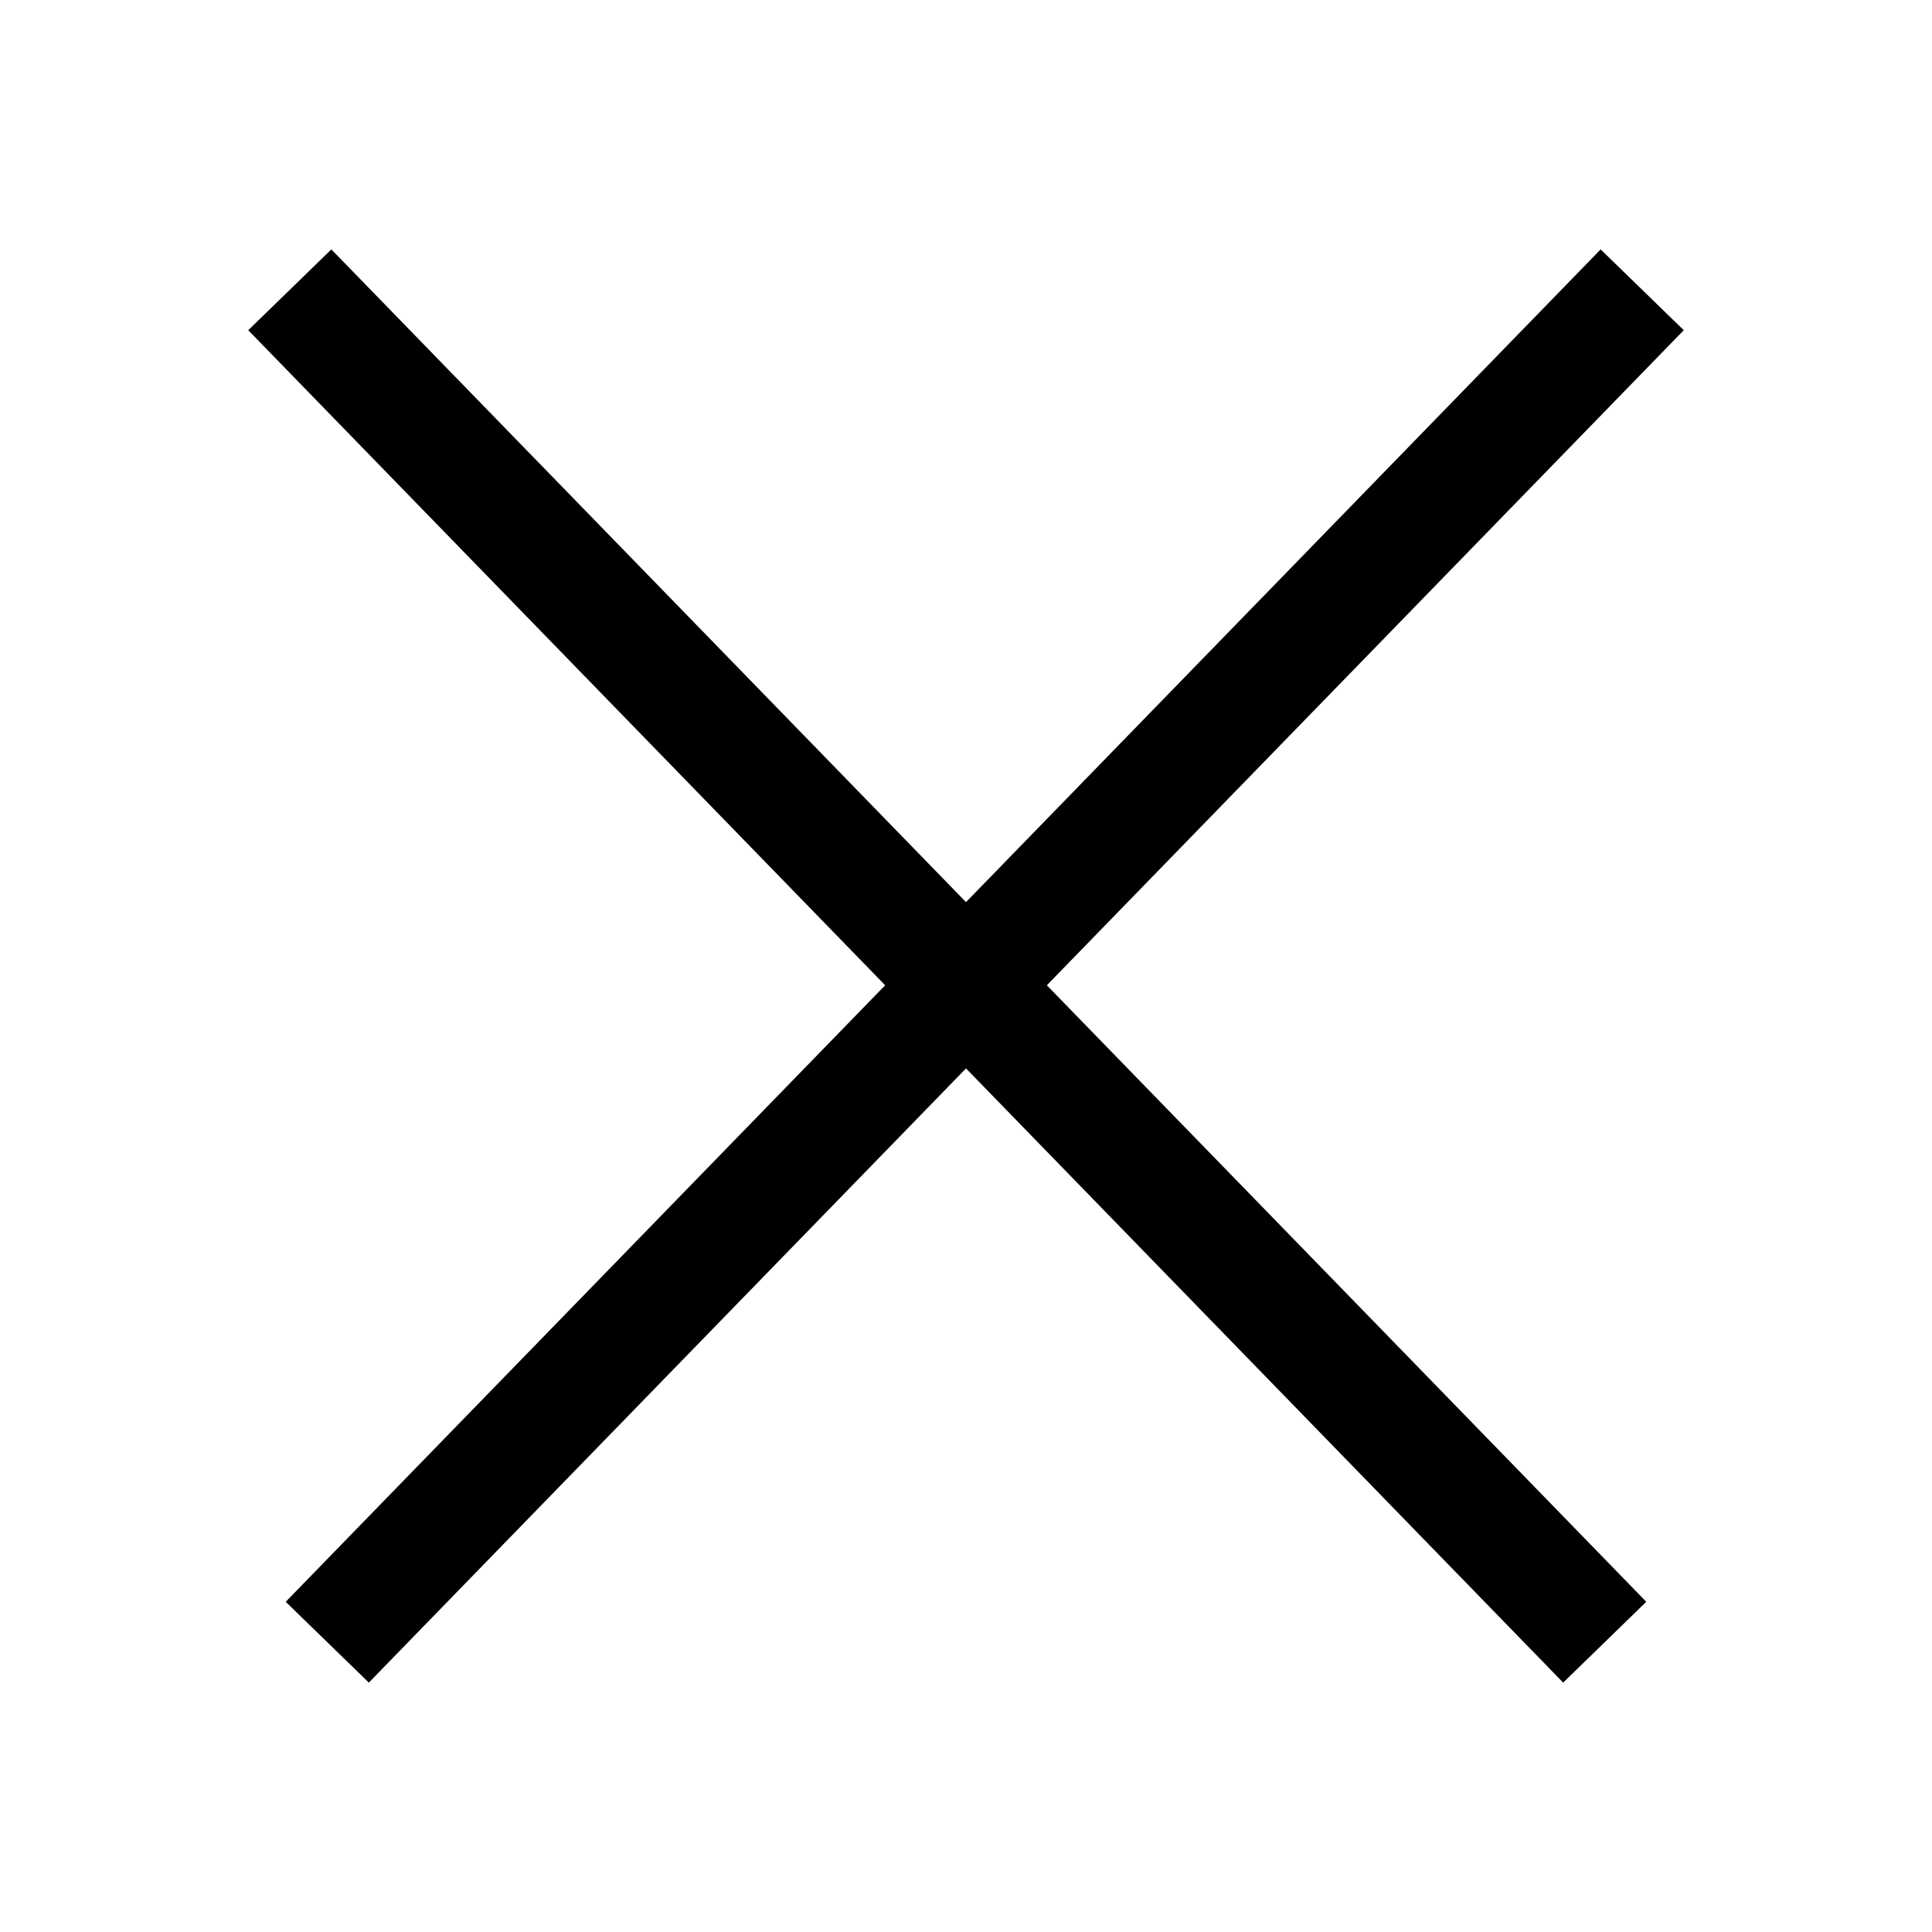 <svg viewBox="0 0 20 20" fill="none" xmlns="http://www.w3.org/2000/svg">
    <path d="M17 3L3.388 17" stroke="currentColor" stroke-width="1.2"/>
    <path d="M3 3L16.612 17" stroke="currentColor" stroke-width="1.2"/>
</svg>
